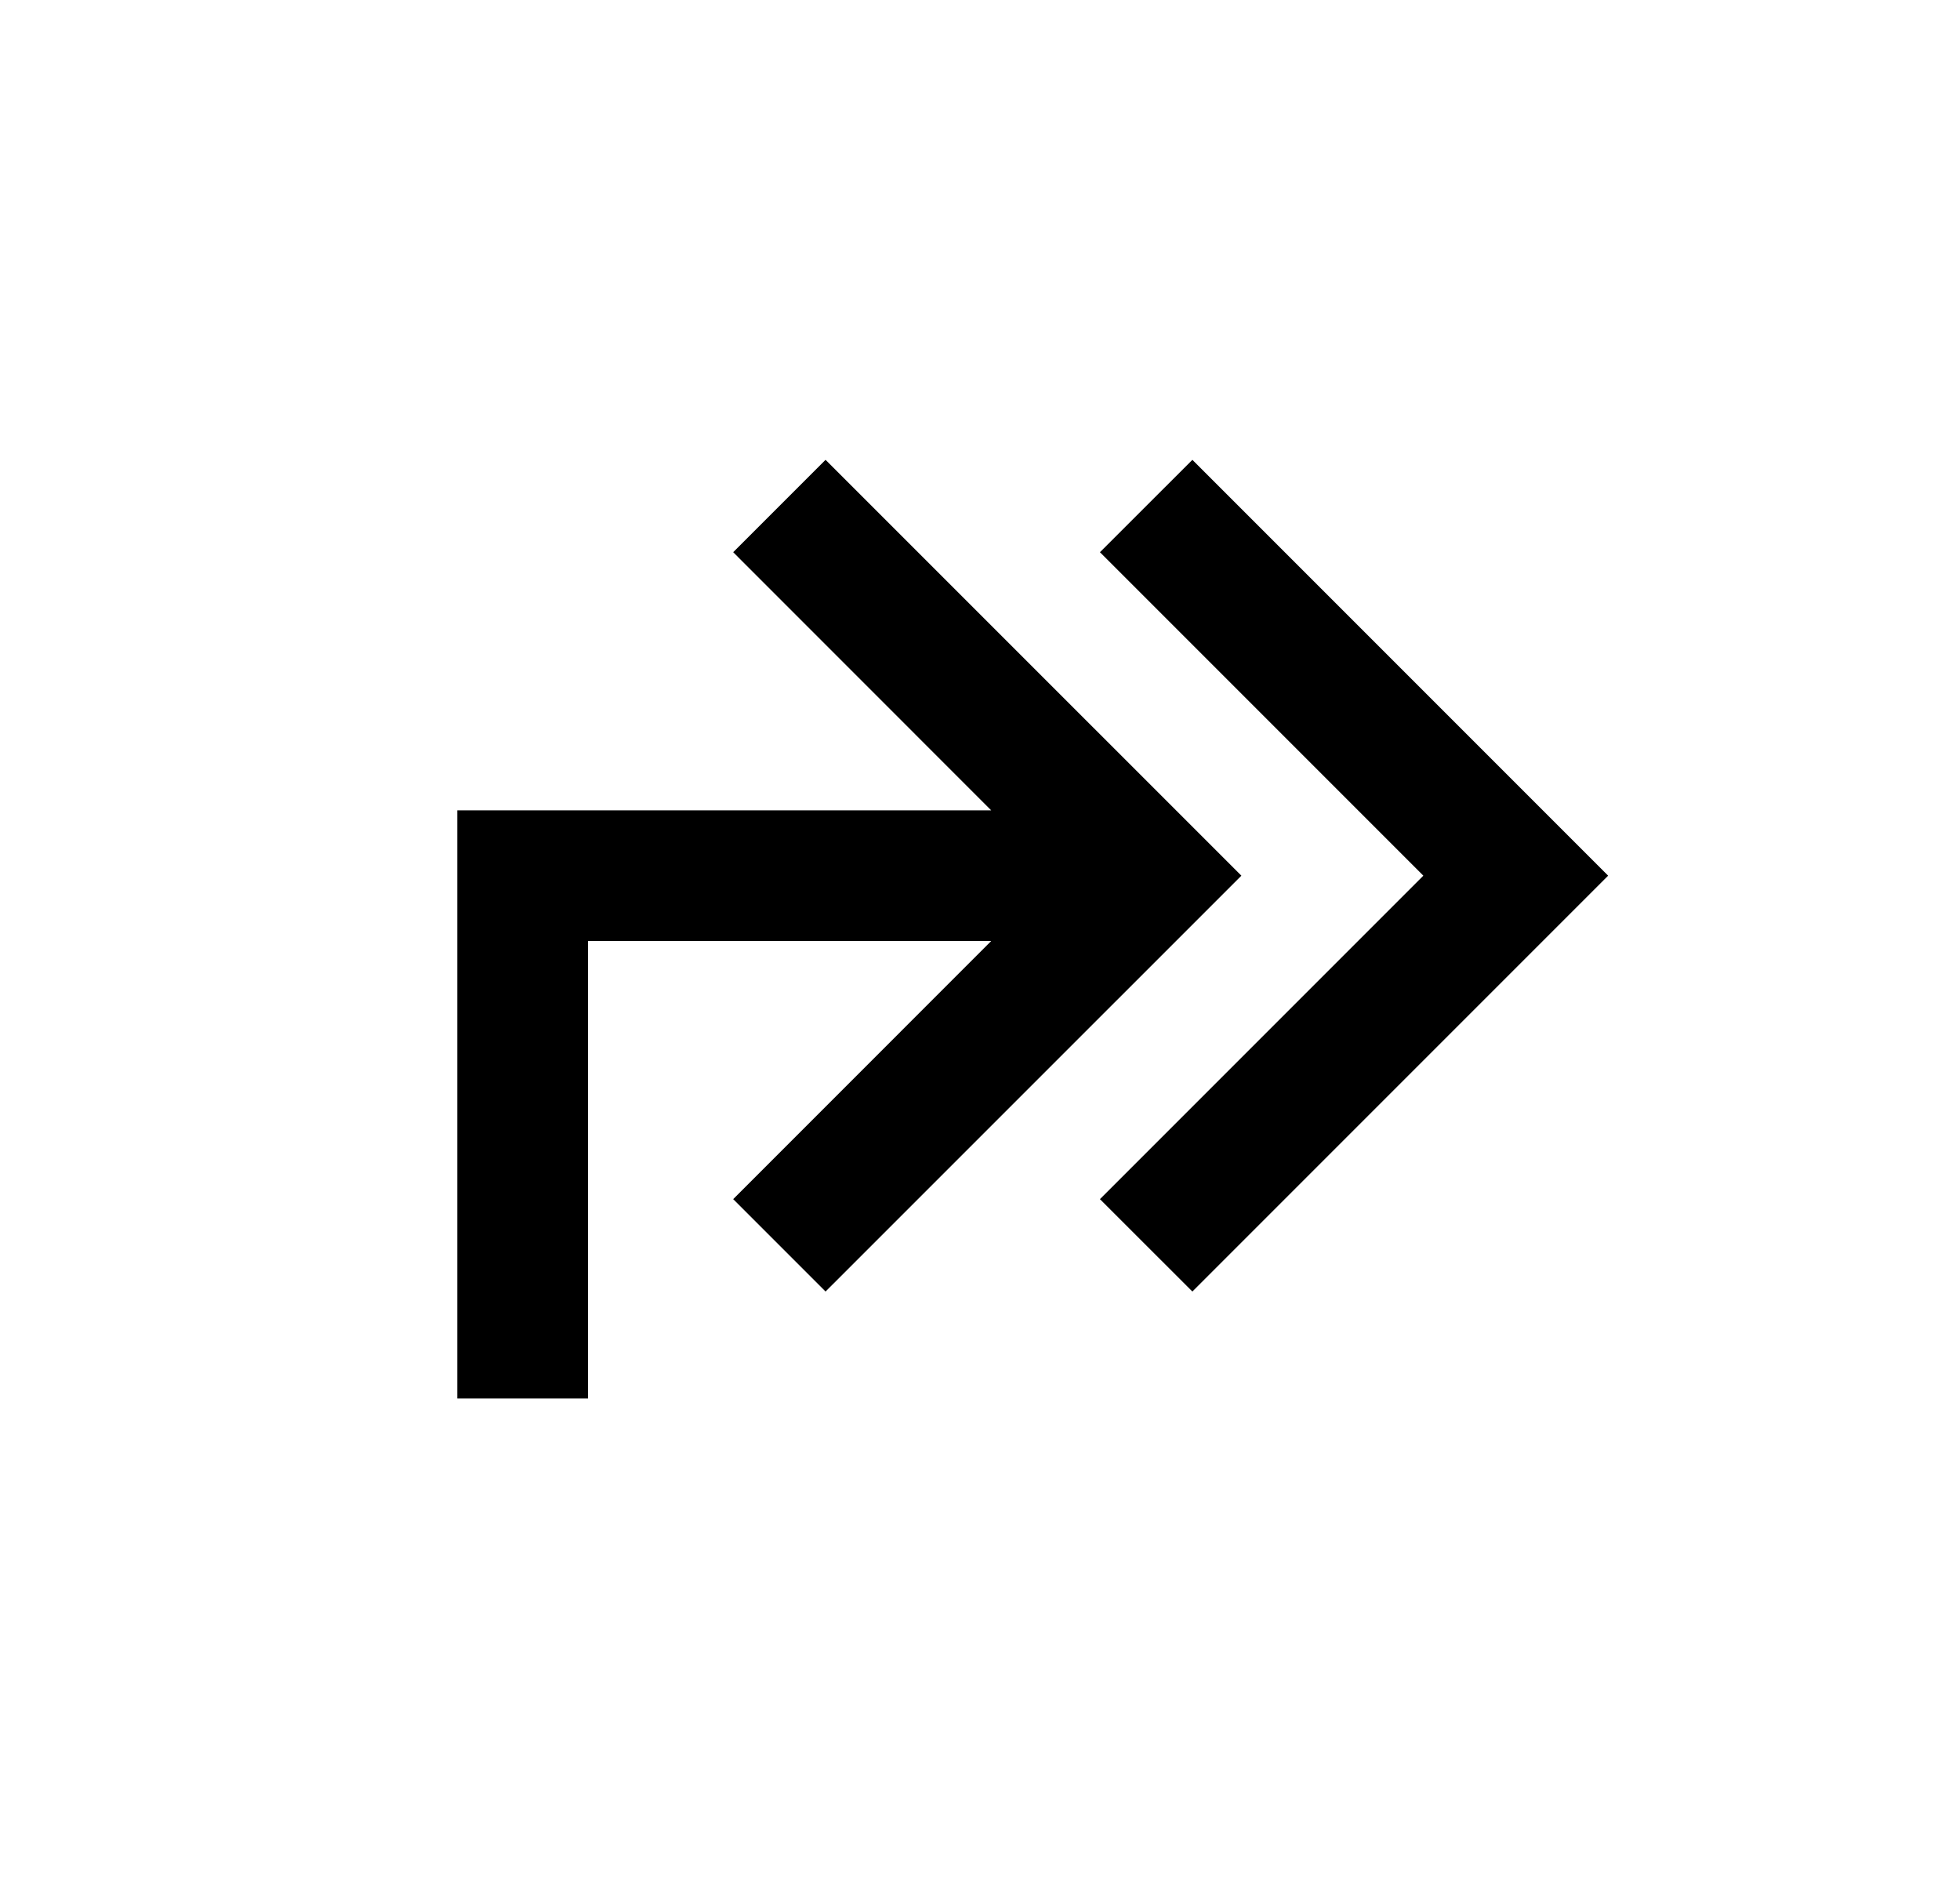 <svg width="25" height="24" viewBox="0 0 25 24" fill="none" xmlns="http://www.w3.org/2000/svg">
<path d="M5.833 10.334L5.833 17.834H7.5L7.5 12L12.643 12L9.352 15.292L10.53 16.47L15.834 11.167L10.53 5.864L9.352 7.042L12.643 10.334L5.833 10.334ZM15.209 5.864L14.03 7.042L18.155 11.167L14.03 15.292L15.209 16.47L20.512 11.167L15.209 5.864Z" fill="#0A0D14" style="fill:#0A0D14;fill:color(display-p3 0.039 0.051 0.078);fill-opacity:1;"/>
</svg>
